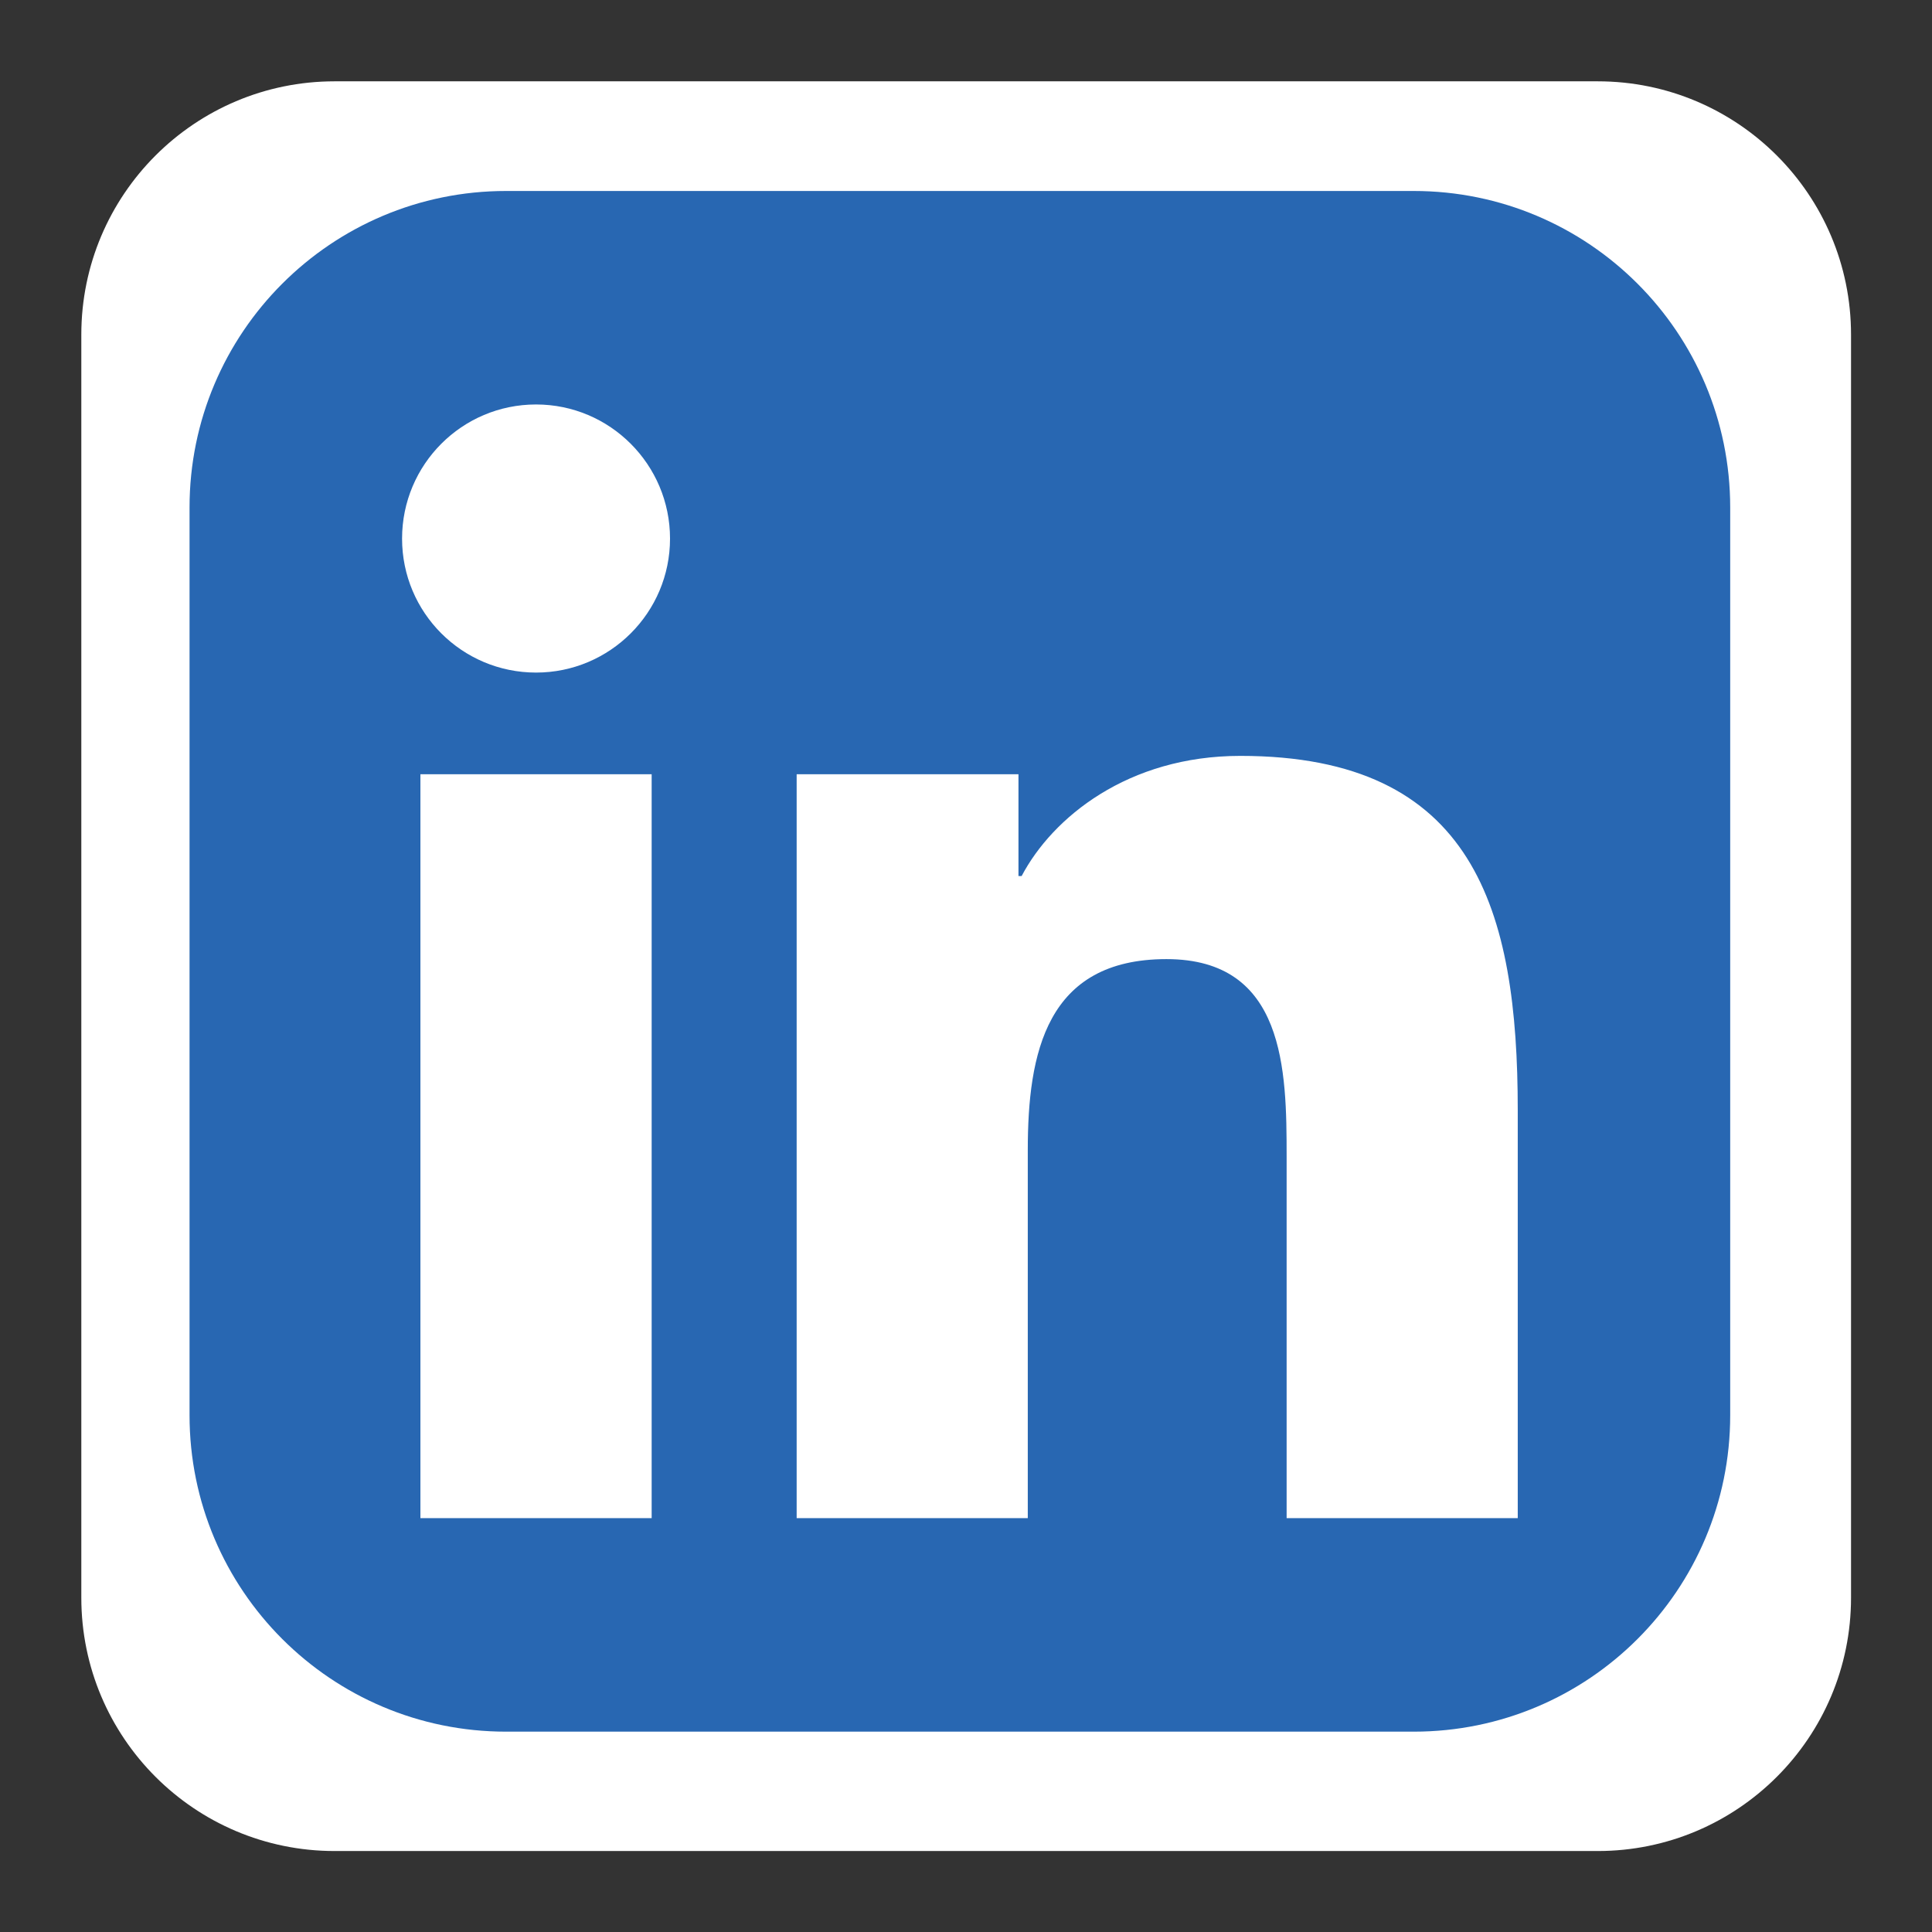 <?xml version="1.0" encoding="UTF-8" standalone="no"?>
<!DOCTYPE svg PUBLIC "-//W3C//DTD SVG 1.1//EN" "http://www.w3.org/Graphics/SVG/1.1/DTD/svg11.dtd">
<svg width="100%" height="100%" viewBox="0 0 100 100" version="1.1" xmlns="http://www.w3.org/2000/svg" xmlns:xlink="http://www.w3.org/1999/xlink" xml:space="preserve" xmlns:serif="http://www.serif.com/" style="fill-rule:evenodd;clip-rule:evenodd;stroke-linejoin:round;stroke-miterlimit:2;">
    <rect x="0" y="0" width="100" height="100" fill="#333333" stroke="none"/>
    <g id="fond" transform="matrix(0.916,0,0,0.916,4.209,4.209)">
        <path d="M100,14.315C100,6.409 93.591,0 85.685,0L14.315,0C6.409,0 0,6.409 -0,14.315L0,85.685C0,93.591 6.409,100 14.315,100L85.685,100C93.591,100 100,93.591 100,85.685L100,14.315Z" style="fill:white;"/>
    </g>
    <g id="Linkedin">
        <g transform="matrix(0.13,0,0,0.13,-49.003,-25.616)">
            <path d="M1065.83,760.517C1065.83,830.12 1009.44,886.51 939.834,886.51L578.427,886.51C508.835,886.51 452.414,830.12 452.414,760.517L452.414,399.1C452.414,329.521 508.835,273.086 578.427,273.086L939.834,273.086C1009.44,273.086 1065.83,329.521 1065.83,399.1L1065.83,760.517Z" style="fill:rgb(40,103,178);fill-rule:nonzero;"/>
        </g>
        <g transform="matrix(0.13,0,0,0.13,-49.003,-25.616)">
            <path d="M590.383,358.087C619.801,358.087 643.719,382.022 643.719,411.501C643.719,440.96 619.801,464.834 590.383,464.834C560.877,464.834 537.03,440.96 537.03,411.501C537.03,382.022 560.877,358.087 590.383,358.087ZM544.334,505.319L636.405,505.319L636.405,801.506L544.334,801.506L544.334,505.319Z" style="fill:white;fill-rule:nonzero;"/>
        </g>
        <g transform="matrix(0.13,0,0,0.13,-49.003,-25.616)">
            <path d="M694.137,505.319L782.452,505.319L782.452,545.838L783.715,545.838C795.994,522.529 826.028,498.004 870.804,498.004C964.029,498.004 981.242,559.326 981.242,639.056L981.242,801.506L889.219,801.506L889.219,657.472C889.219,623.126 888.627,578.919 841.365,578.919C793.475,578.919 786.16,616.381 786.16,655.009L786.16,801.506L694.137,801.506L694.137,505.319Z" style="fill:white;fill-rule:nonzero;"/>
        </g>
    </g>
</svg>
